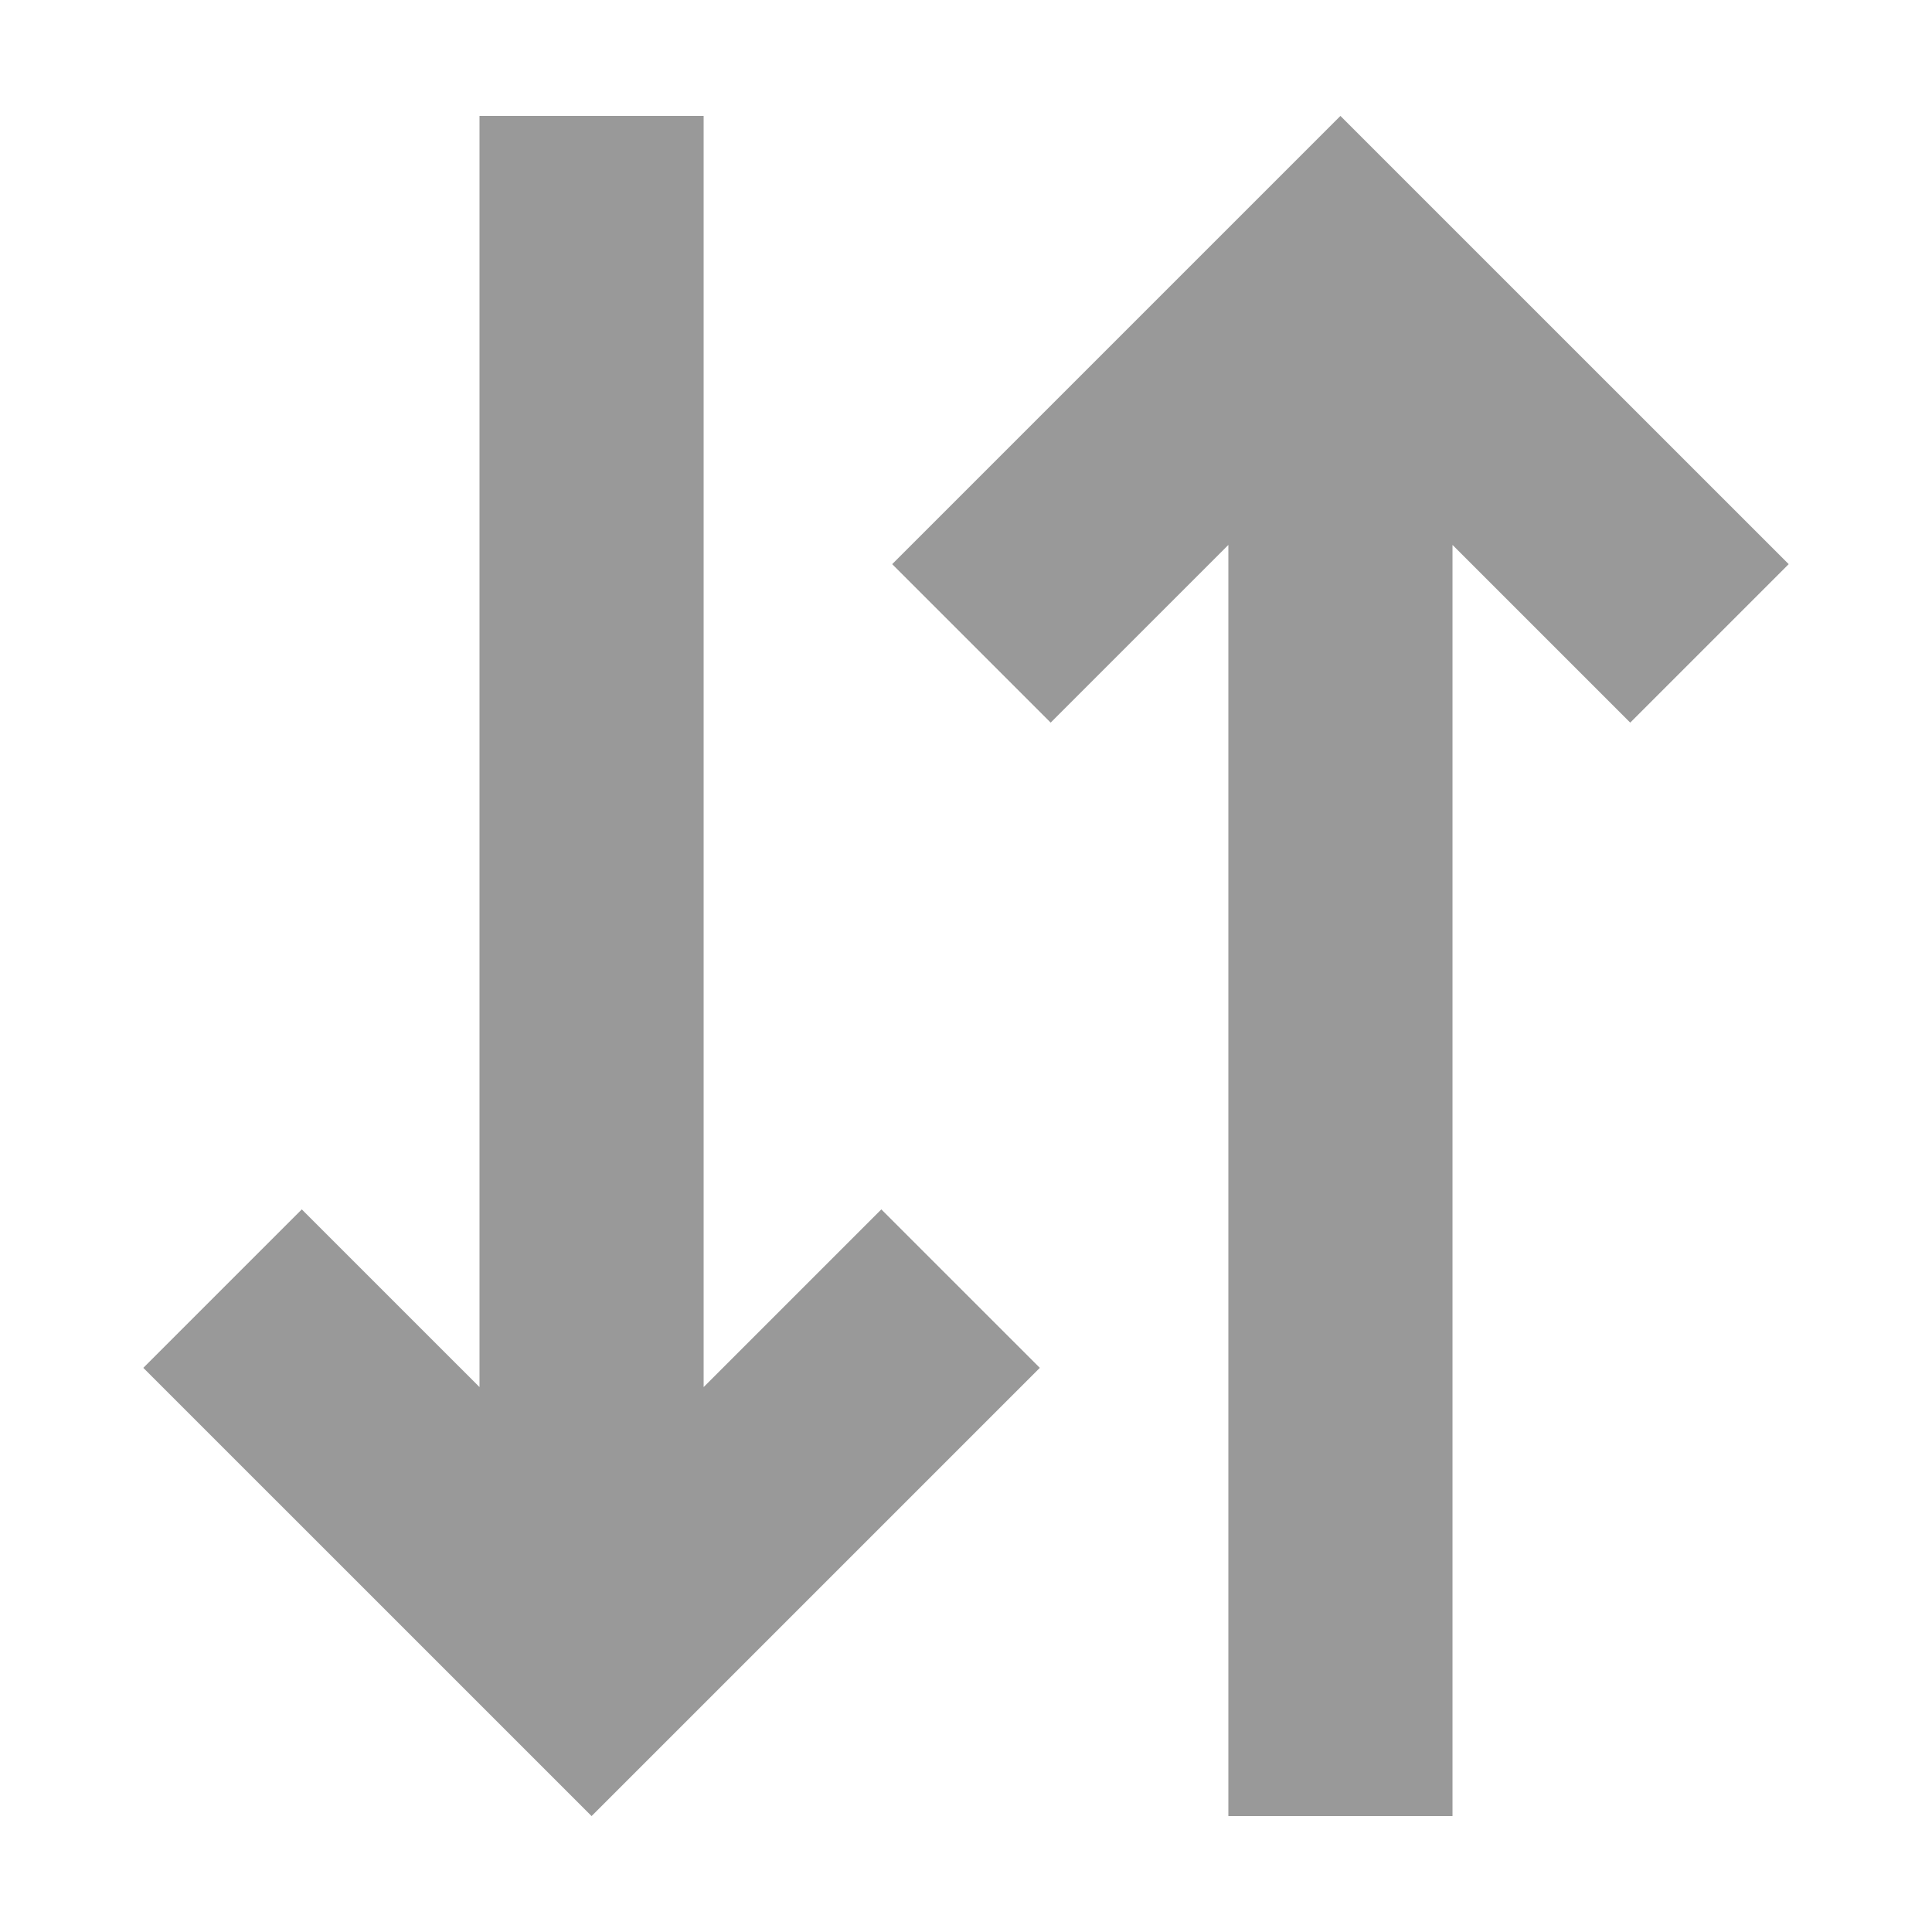 <?xml version="1.0" encoding="UTF-8" standalone="no"?>
<!DOCTYPE svg PUBLIC "-//W3C//DTD SVG 1.1//EN" "http://www.w3.org/Graphics/SVG/1.1/DTD/svg11.dtd">
<svg width="100%" height="100%" viewBox="0 0 500 500" version="1.1" xmlns="http://www.w3.org/2000/svg" xmlns:xlink="http://www.w3.org/1999/xlink" xml:space="preserve" xmlns:serif="http://www.serif.com/" style="fill-rule:evenodd;clip-rule:evenodd;stroke-linejoin:round;stroke-miterlimit:2;">
    <g transform="matrix(6.73556e-17,1.1,-3.412,2.0891e-16,421.66,-56.053)">
        <path d="M78.23,87.211L78.23,70.211L377.299,70.211L335.492,56.732L372.775,44.711L478.23,78.711L372.775,112.711L335.492,100.691L377.299,87.211L78.23,87.211Z" style="fill:rgb(153,153,153);"/>
    </g>
    <g transform="matrix(6.73556e-17,-1.1,3.412,2.0891e-16,78.34,556.053)">
        <path d="M78.23,87.211L78.23,70.211L377.299,70.211L335.492,56.732L372.775,44.711L478.23,78.711L372.775,112.711L335.492,100.691L377.299,87.211L78.23,87.211Z" style="fill:rgb(153,153,153);"/>
    </g>
</svg>
